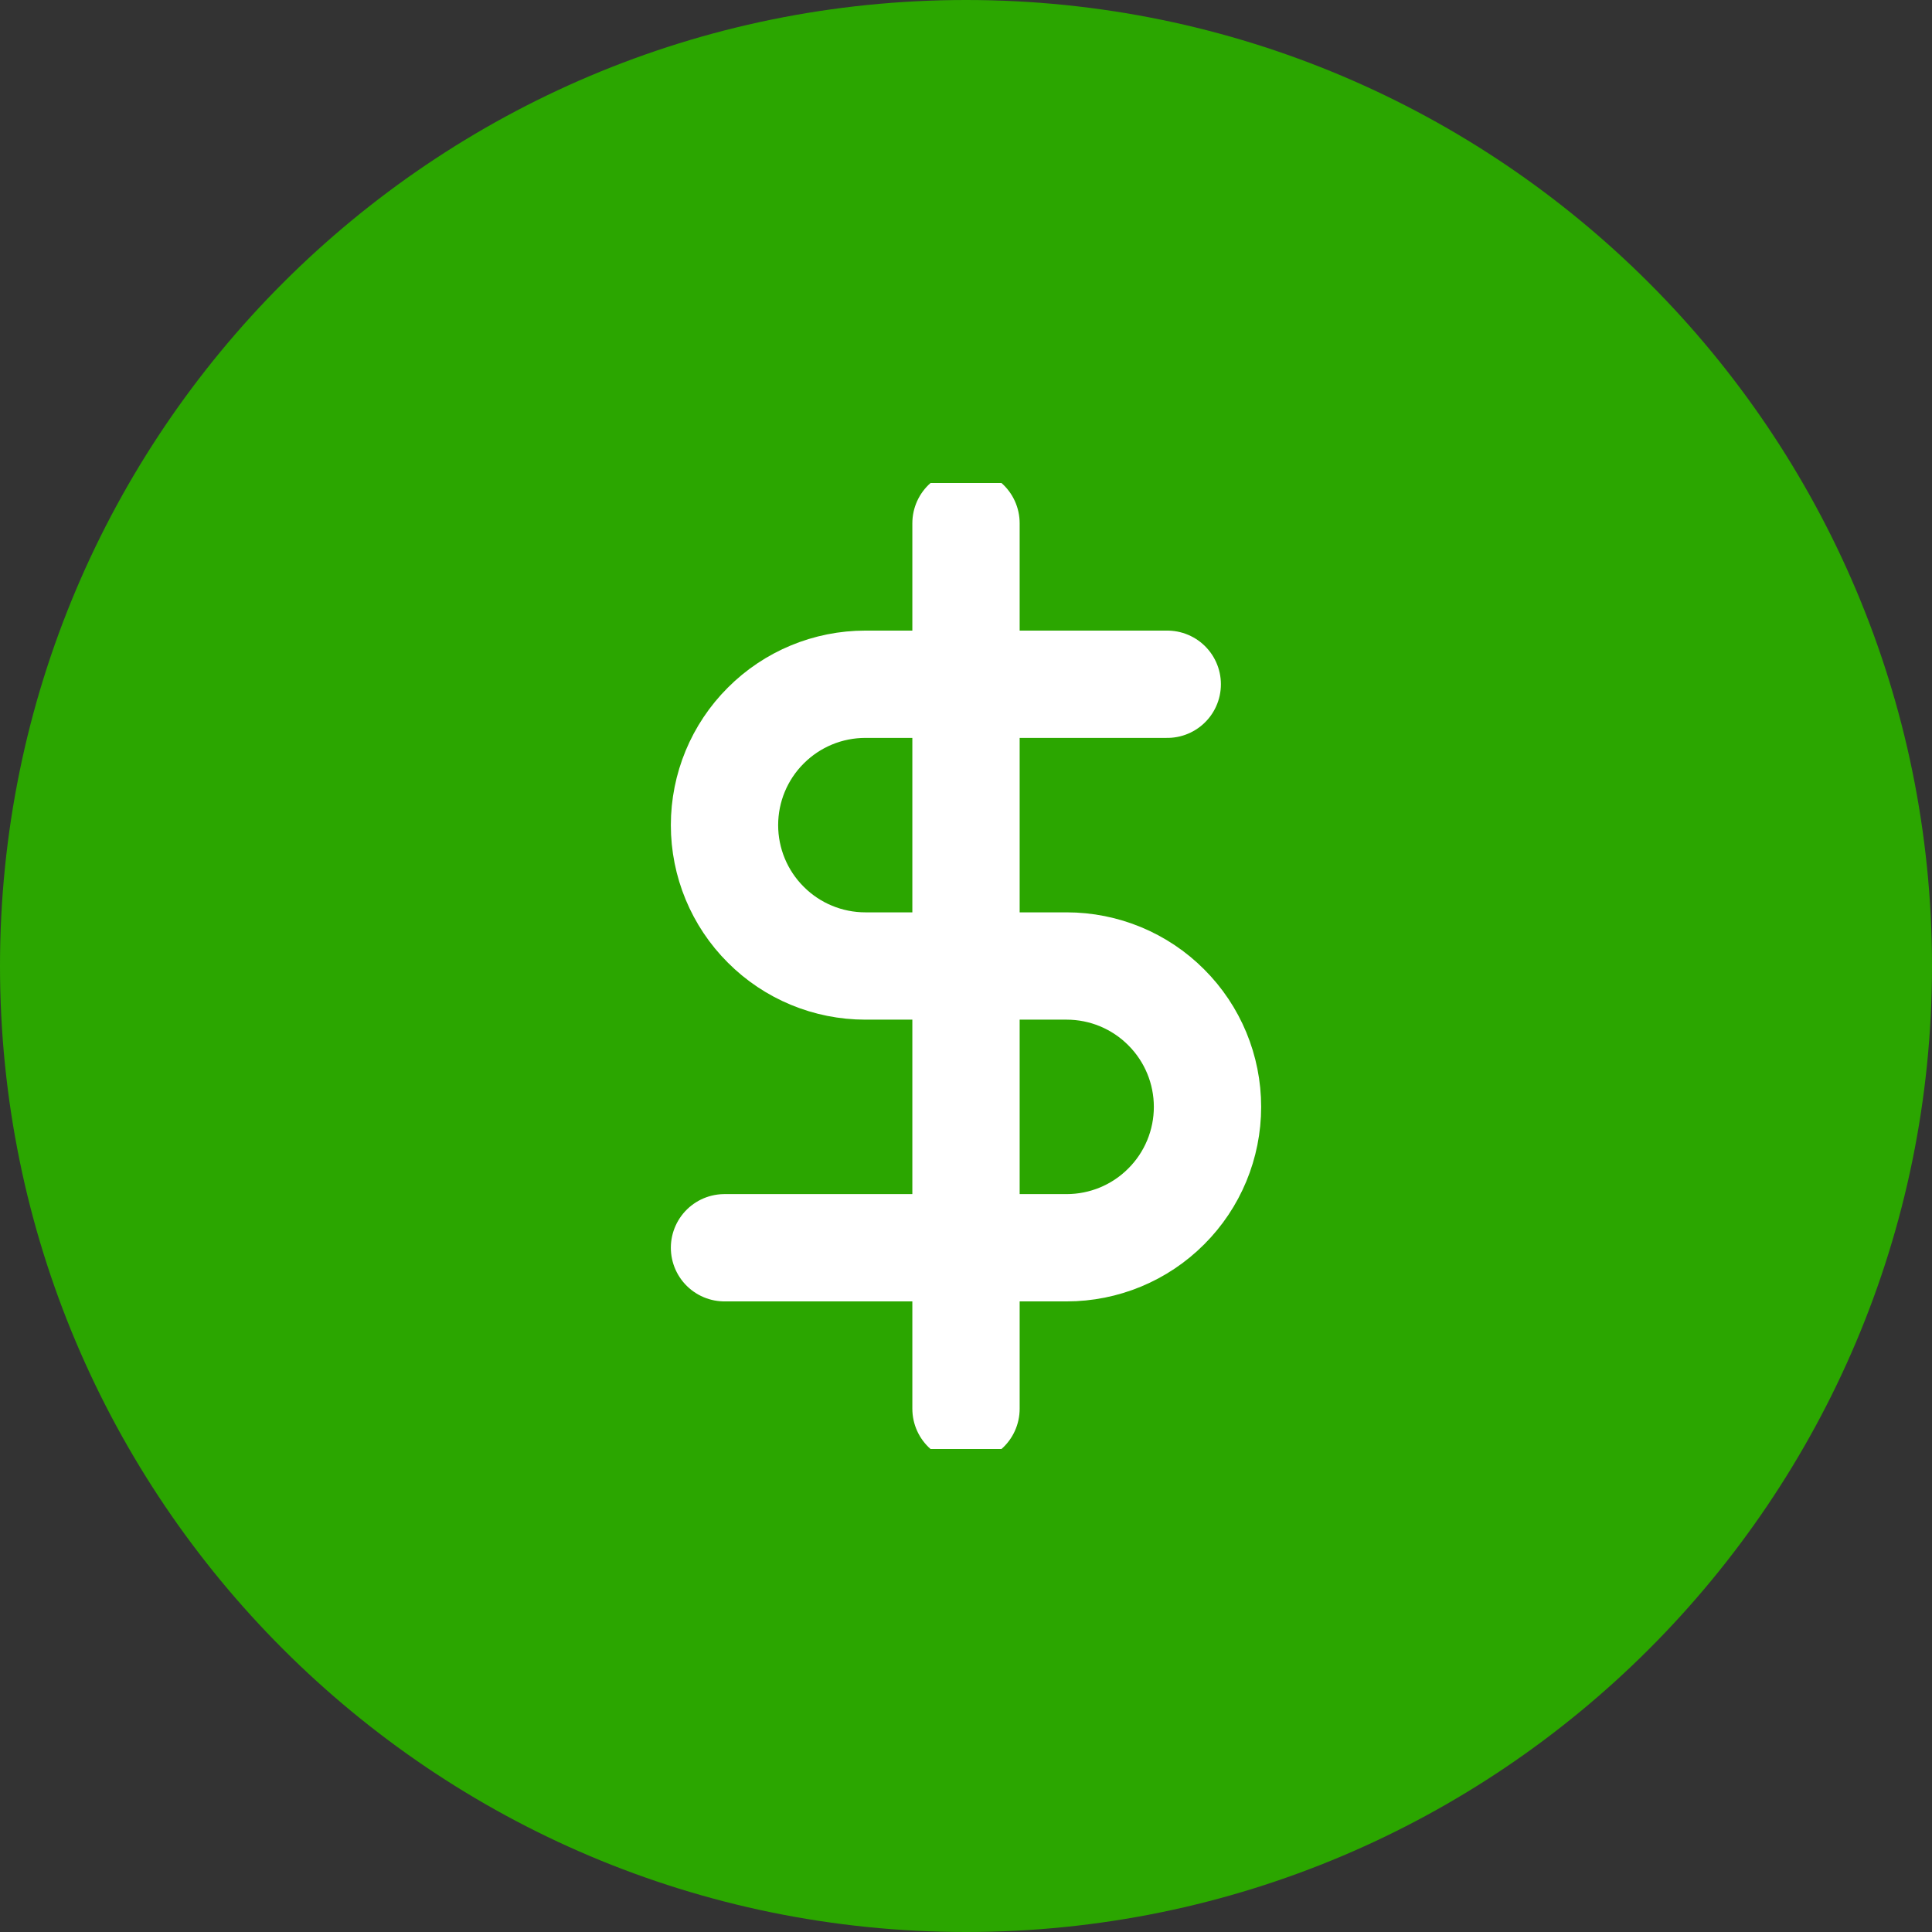 <svg width="24" height="24" viewBox="0 0 24 24" fill="none" xmlns="http://www.w3.org/2000/svg">
<rect x="0" y="0" width="24" height="24" fill="#333333" stroke="none"/>
<path d="M24 12C24 18.627 18.627 24 12 24C5.373 24 0 18.627 0 12C0 5.373 5.373 0 12 0C18.627 0 24 5.373 24 12Z" fill="#2BA600"/>
<g clip-path="url(#clip0_1446_41026)">
<path d="M12 6.5V17.5" stroke="white" stroke-width="1.333" stroke-linecap="round" stroke-linejoin="round"/>
<path d="M14.5 8.5H10.75C10.286 8.5 9.841 8.684 9.513 9.013C9.184 9.341 9 9.786 9 10.25C9 10.714 9.184 11.159 9.513 11.487C9.841 11.816 10.286 12 10.75 12H13.25C13.714 12 14.159 12.184 14.487 12.513C14.816 12.841 15 13.286 15 13.75C15 14.214 14.816 14.659 14.487 14.987C14.159 15.316 13.714 15.5 13.25 15.5H9" stroke="white" stroke-width="1.333" stroke-linecap="round" stroke-linejoin="round"/>
</g>
<defs>
<clipPath id="clip0_1446_41026">
<rect width="12" height="12" fill="white" transform="translate(6 6)"/>
</clipPath>
</defs>
</svg>
